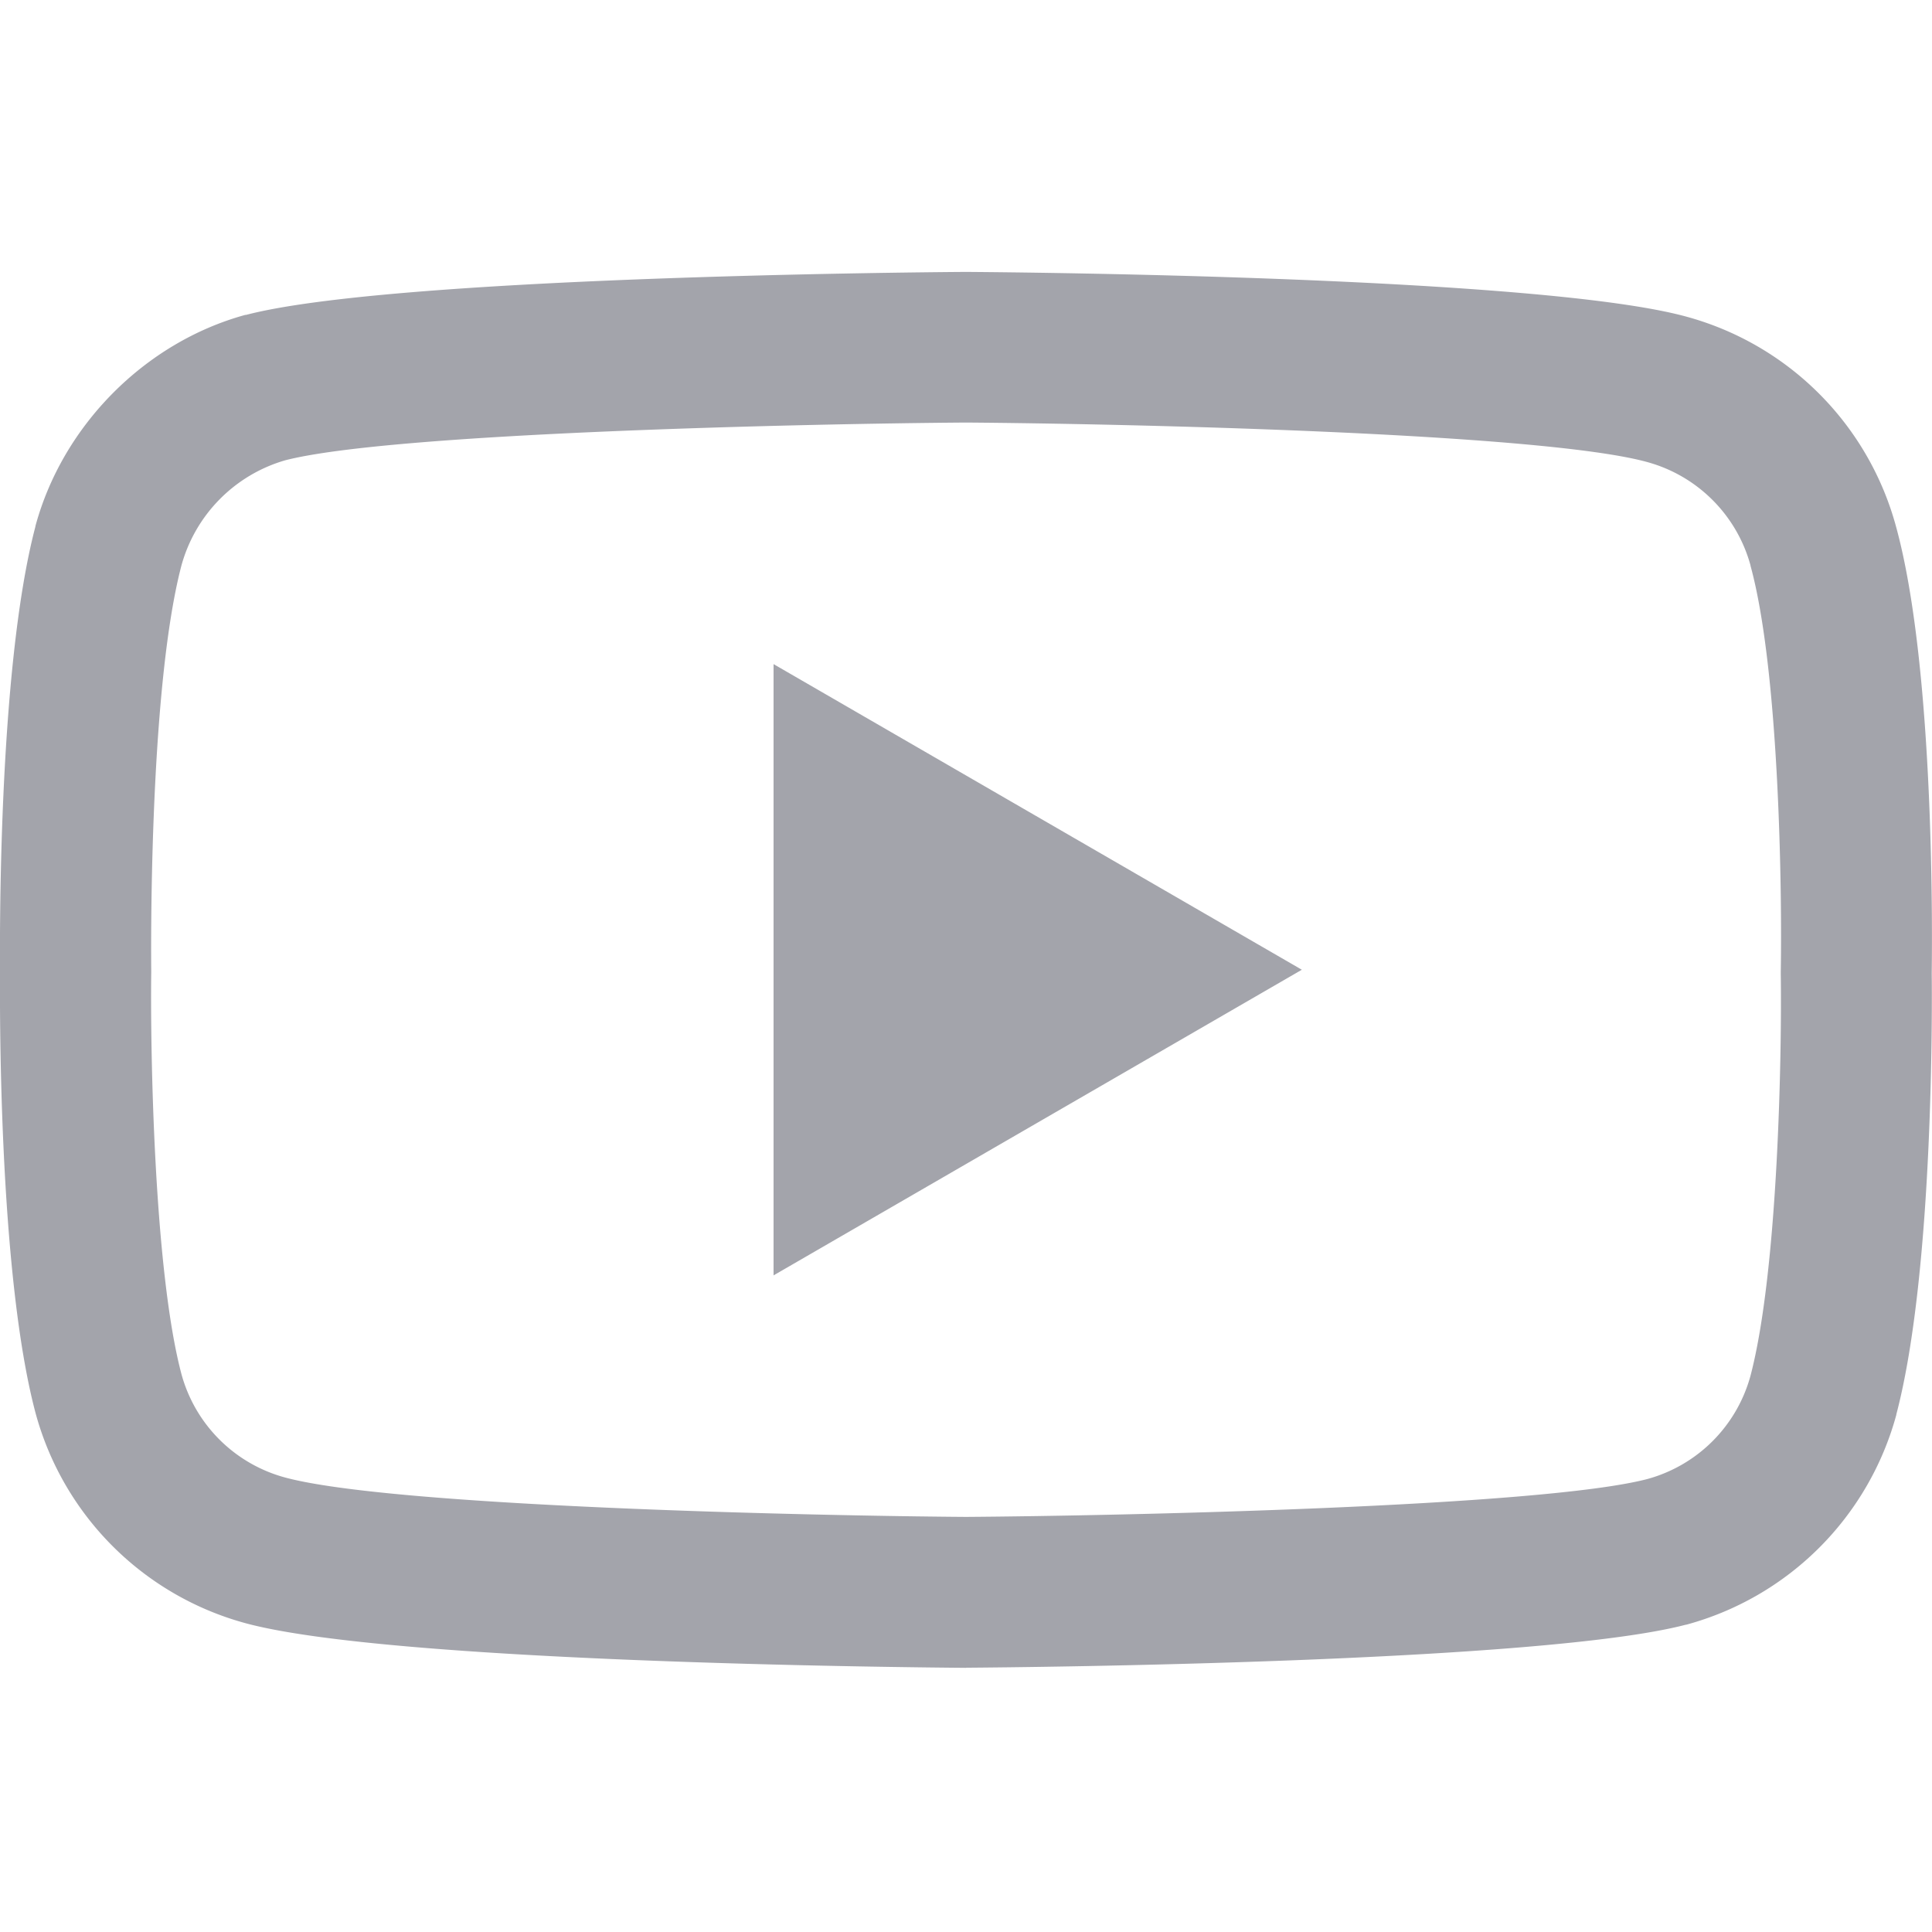 <svg id="Слой_1" data-name="Слой 1" xmlns="http://www.w3.org/2000/svg" viewBox="0 0 511 511">
<path fill='#a3a4ab' d="M255.48,441.13h-.14C239.93,441,103.61,439.78,65,429.34A79,79,0,0,1,9.42,373.8C-.68,335.87,0,262.83,0,257s-.72-79.45,9.36-117.7l0-.11c7.2-26.68,29-48.62,55.51-55.9l.2,0c38.18-10,174.76-11.27,190.21-11.37h.28c15.46.1,152.13,1.35,190.4,11.81a78.93,78.93,0,0,1,55.5,55.45C512,177.39,511,251.2,510.93,257.43c.07,6.14.69,78.52-9.36,116.65l0,.11a79,79,0,0,1-55.6,55.54l-.11,0c-38.18,10-174.76,11.26-190.21,11.37ZM48,149.53c-8.87,33.76-8,106.47-8,107.2v.53c-.26,20.16.67,78.56,8,106.21a38.93,38.93,0,0,0,27.41,27.32c28.49,7.71,139.51,10.13,180.09,10.42,40.68-.29,151.87-2.65,180.15-10A38.92,38.92,0,0,0,463,363.85c7.37-28.06,8.3-86.17,8-106.2V257c.37-20.41-.35-79.48-8-107.36a.29.29,0,0,1,0-.09,39,39,0,0,0-27.43-27.37c-28.21-7.72-139.41-10.13-180.09-10.42-40.65.29-151.73,2.64-180.1,10A40,40,0,0,0,48,149.53ZM482.27,369h0ZM204.6,337.33V175.65l139.73,80.84Z"/></svg>